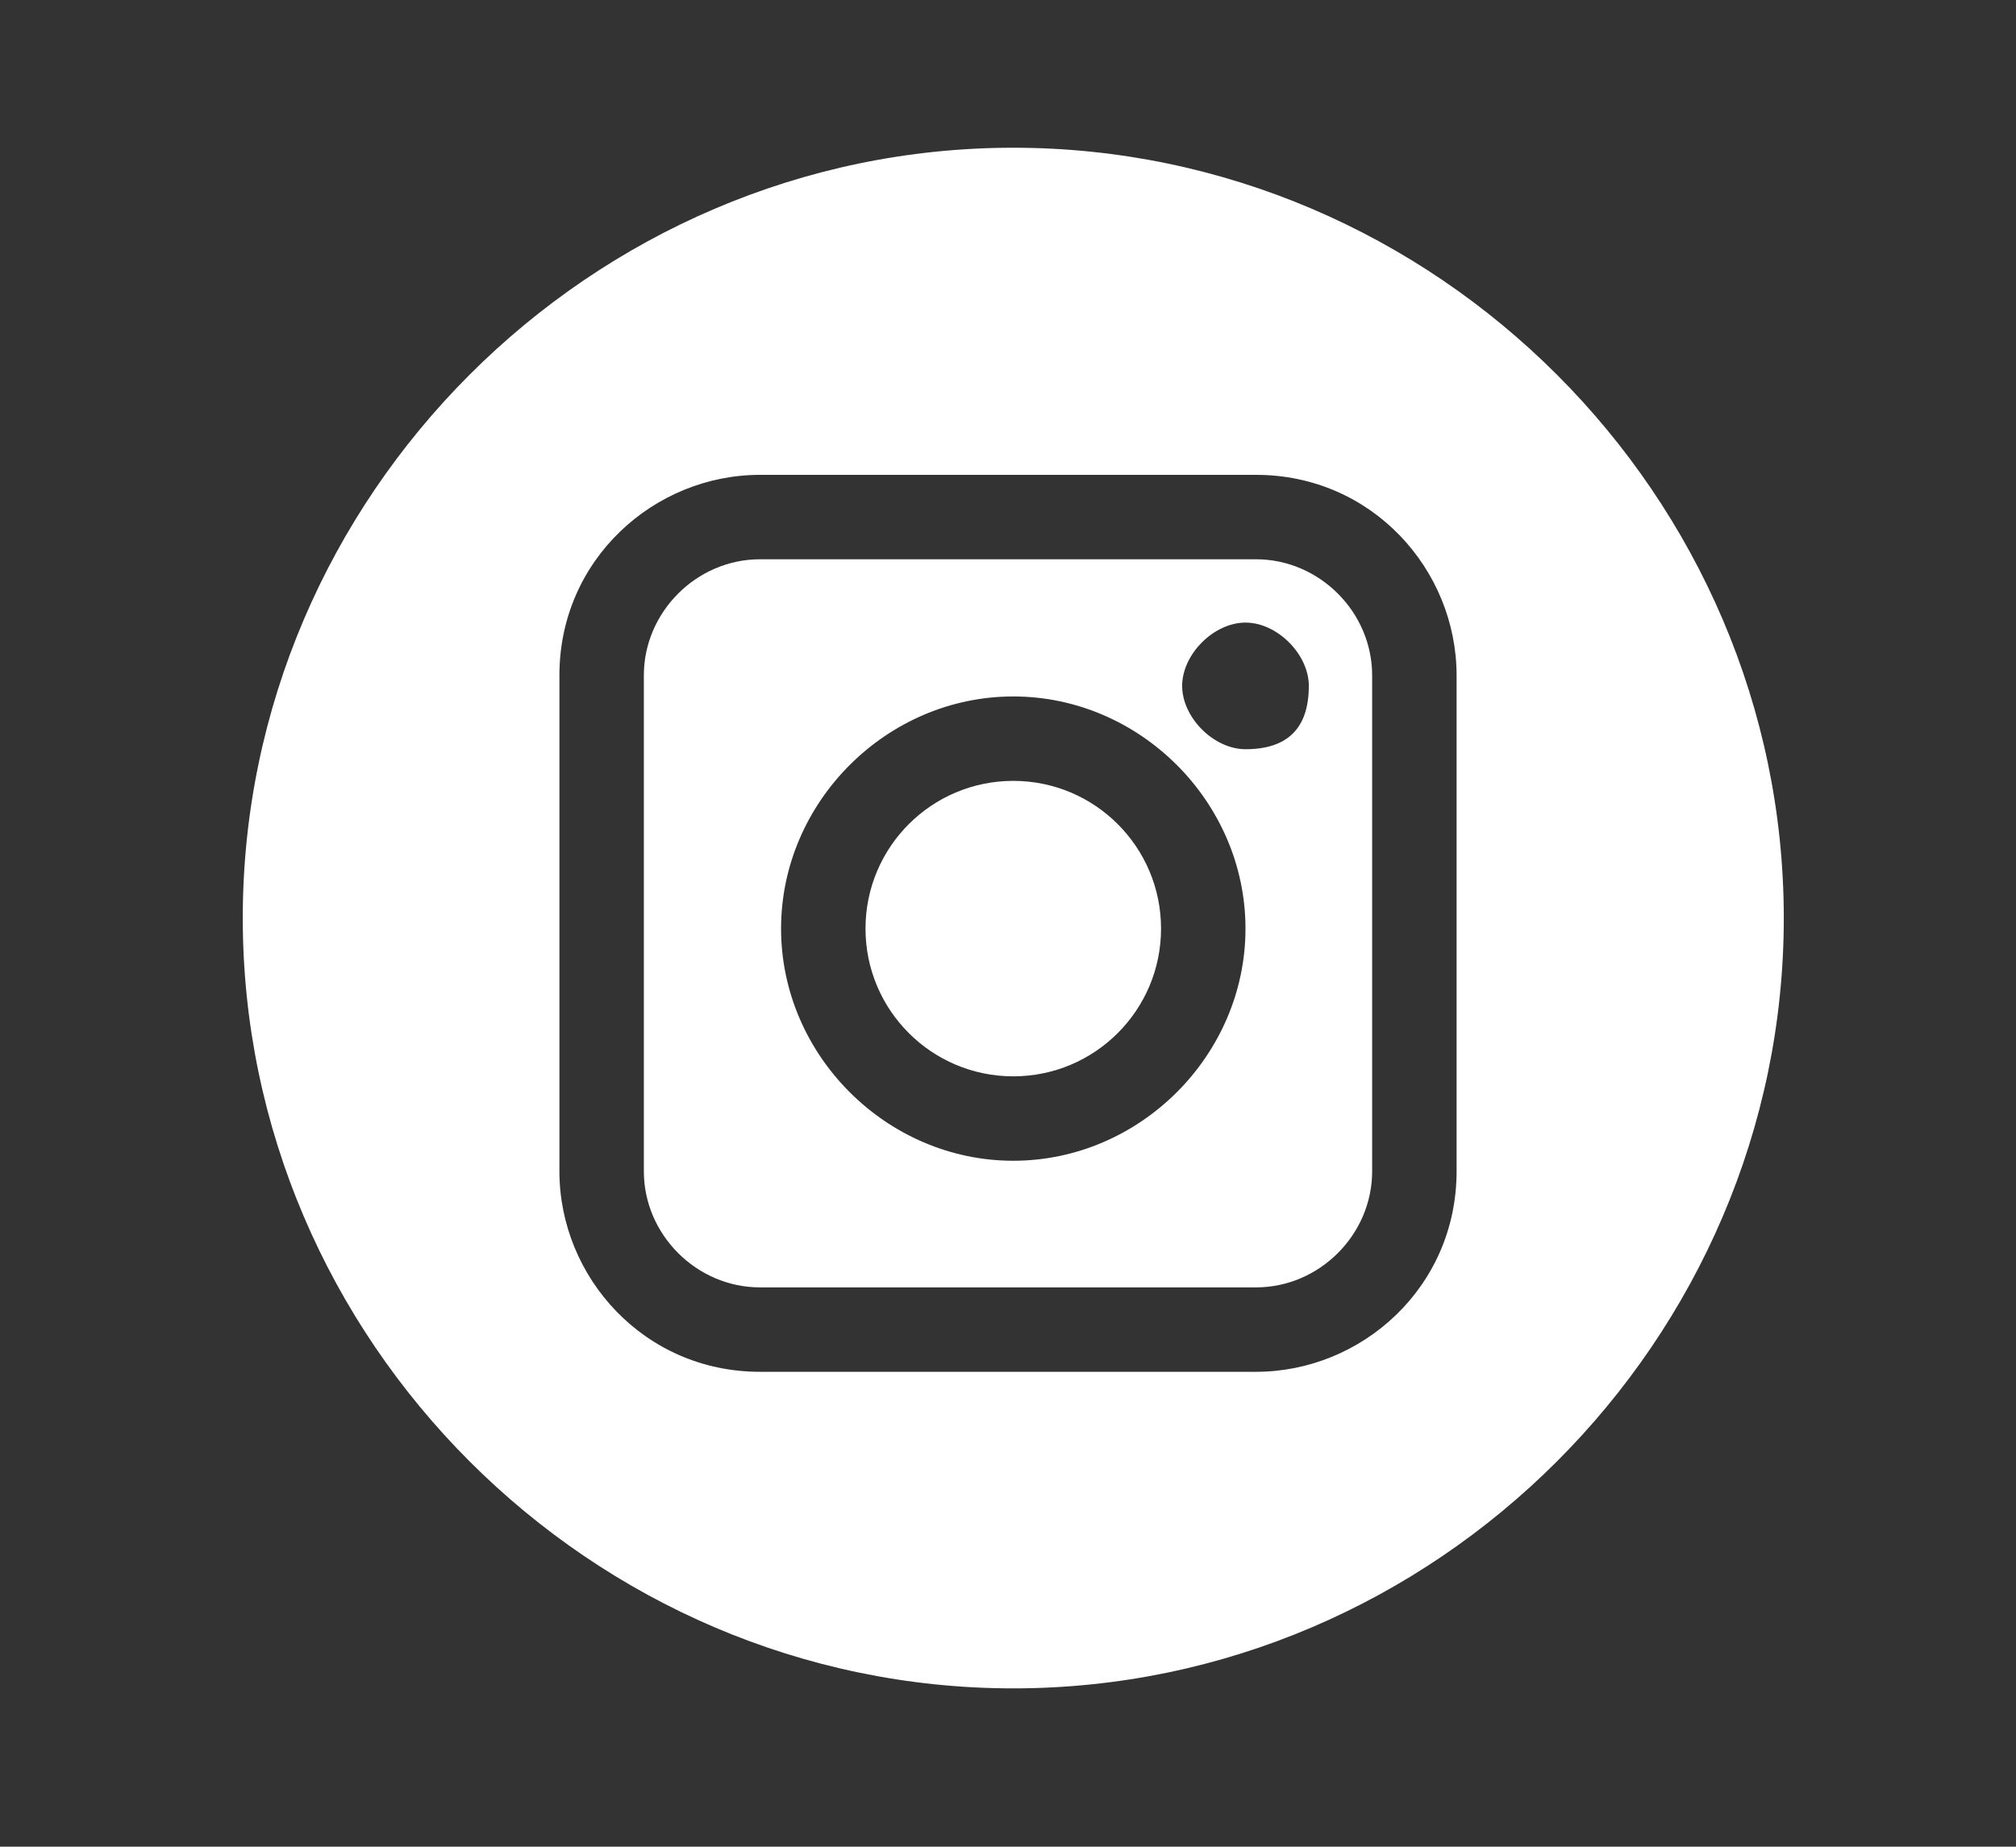 <?xml version="1.0" encoding="utf-8"?>
<!-- Generator: Adobe Illustrator 19.0.0, SVG Export Plug-In . SVG Version: 6.00 Build 0)  -->
<svg version="1.1" id="Layer_1" xmlns="http://www.w3.org/2000/svg" xmlns:xlink="http://www.w3.org/1999/xlink" x="0px" y="0px"
	 viewBox="0 0 19.1 17.5" style="enable-background:new 0 0 19.1 17.5;" xml:space="preserve">
<rect x="0" y="0" width="19.1" height="17.5" fill="#333333" stroke="none"/>
<style type="text/css">
	.st0{fill:#FFFFFF;}
</style>
<g id="XMLID_4009_">
	<path id="XMLID_4015_" class="st0" d="M9.6,1.4c-4,0-7.3,3.3-7.3,7.3c0,4,3.3,7.3,7.3,7.3s7.3-3.3,7.3-7.3
		C16.9,4.7,13.6,1.4,9.6,1.4z M13.8,11.1c0,1.1-0.9,1.9-1.9,1.9H7.2c-1.1,0-1.9-0.9-1.9-1.9V6.4c0-1.1,0.9-1.9,1.9-1.9h4.7
		c1.1,0,1.9,0.9,1.9,1.9V11.1z"/>
	<path id="XMLID_4011_" class="st0" d="M11.9,5.3H7.2c-0.6,0-1.1,0.5-1.1,1.1v4.7c0,0.6,0.5,1.1,1.1,1.1h4.7c0.6,0,1.1-0.5,1.1-1.1
		V6.4C13,5.8,12.5,5.3,11.9,5.3z M9.6,11c-1.2,0-2.2-1-2.2-2.2c0-1.2,1-2.2,2.2-2.2c1.2,0,2.2,1,2.2,2.2C11.8,10,10.8,11,9.6,11z
		 M11.8,7.1c-0.3,0-0.6-0.3-0.6-0.6c0-0.3,0.3-0.6,0.6-0.6c0.3,0,0.6,0.3,0.6,0.6C12.4,6.9,12.2,7.1,11.8,7.1z"/>
	<circle id="XMLID_4010_" class="st0" cx="9.6" cy="8.8" r="1.4"/>
</g>
</svg>
